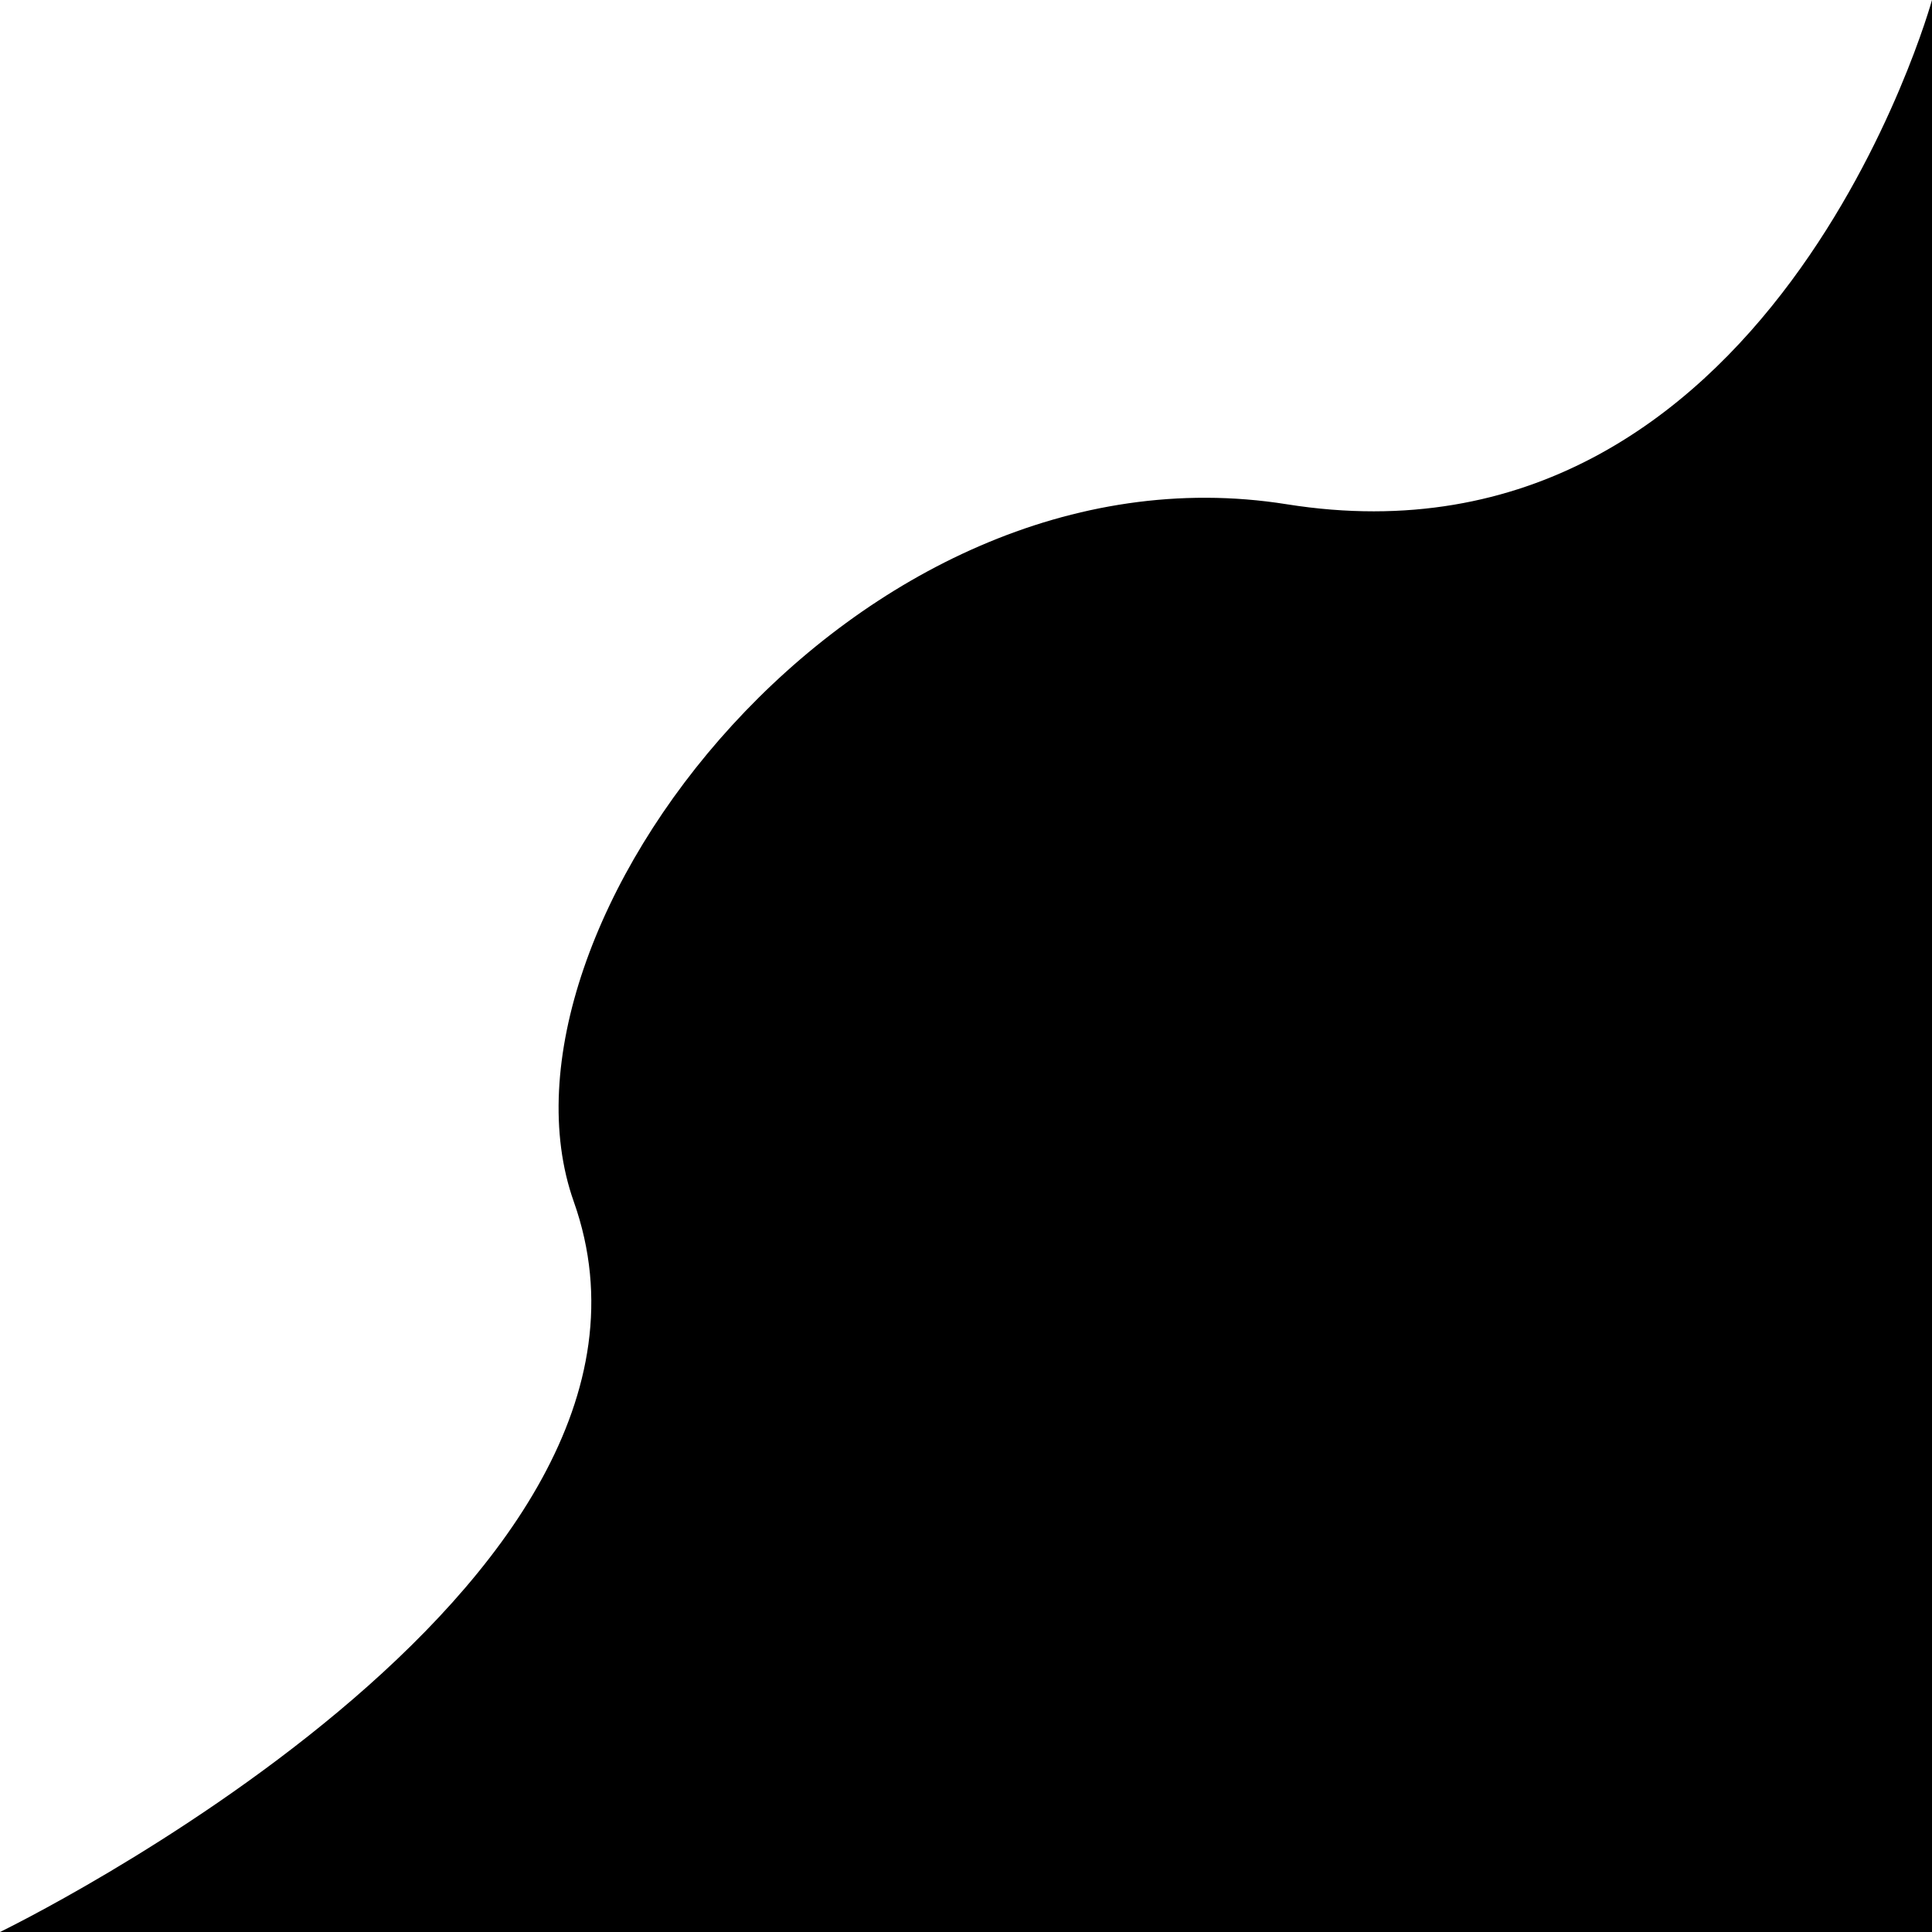<?xml version="1.0" encoding="UTF-8"?>
<svg id="Layer_2" data-name="Layer 2" xmlns="http://www.w3.org/2000/svg" viewBox="0 0 1000 1000">
  <defs>
    <style>
      .cls-1 {
        stroke-width: 0px;
      }
    </style>
  </defs>
  <g id="Layer_1-2" data-name="Layer 1">
    <path class="cls-1" d="m0,1000s367.86-178.16,297-378c-50-141,145.82-396.57,369-361C917,301,1000,0,1000,0v1000H0Z"/>
  </g>
</svg>